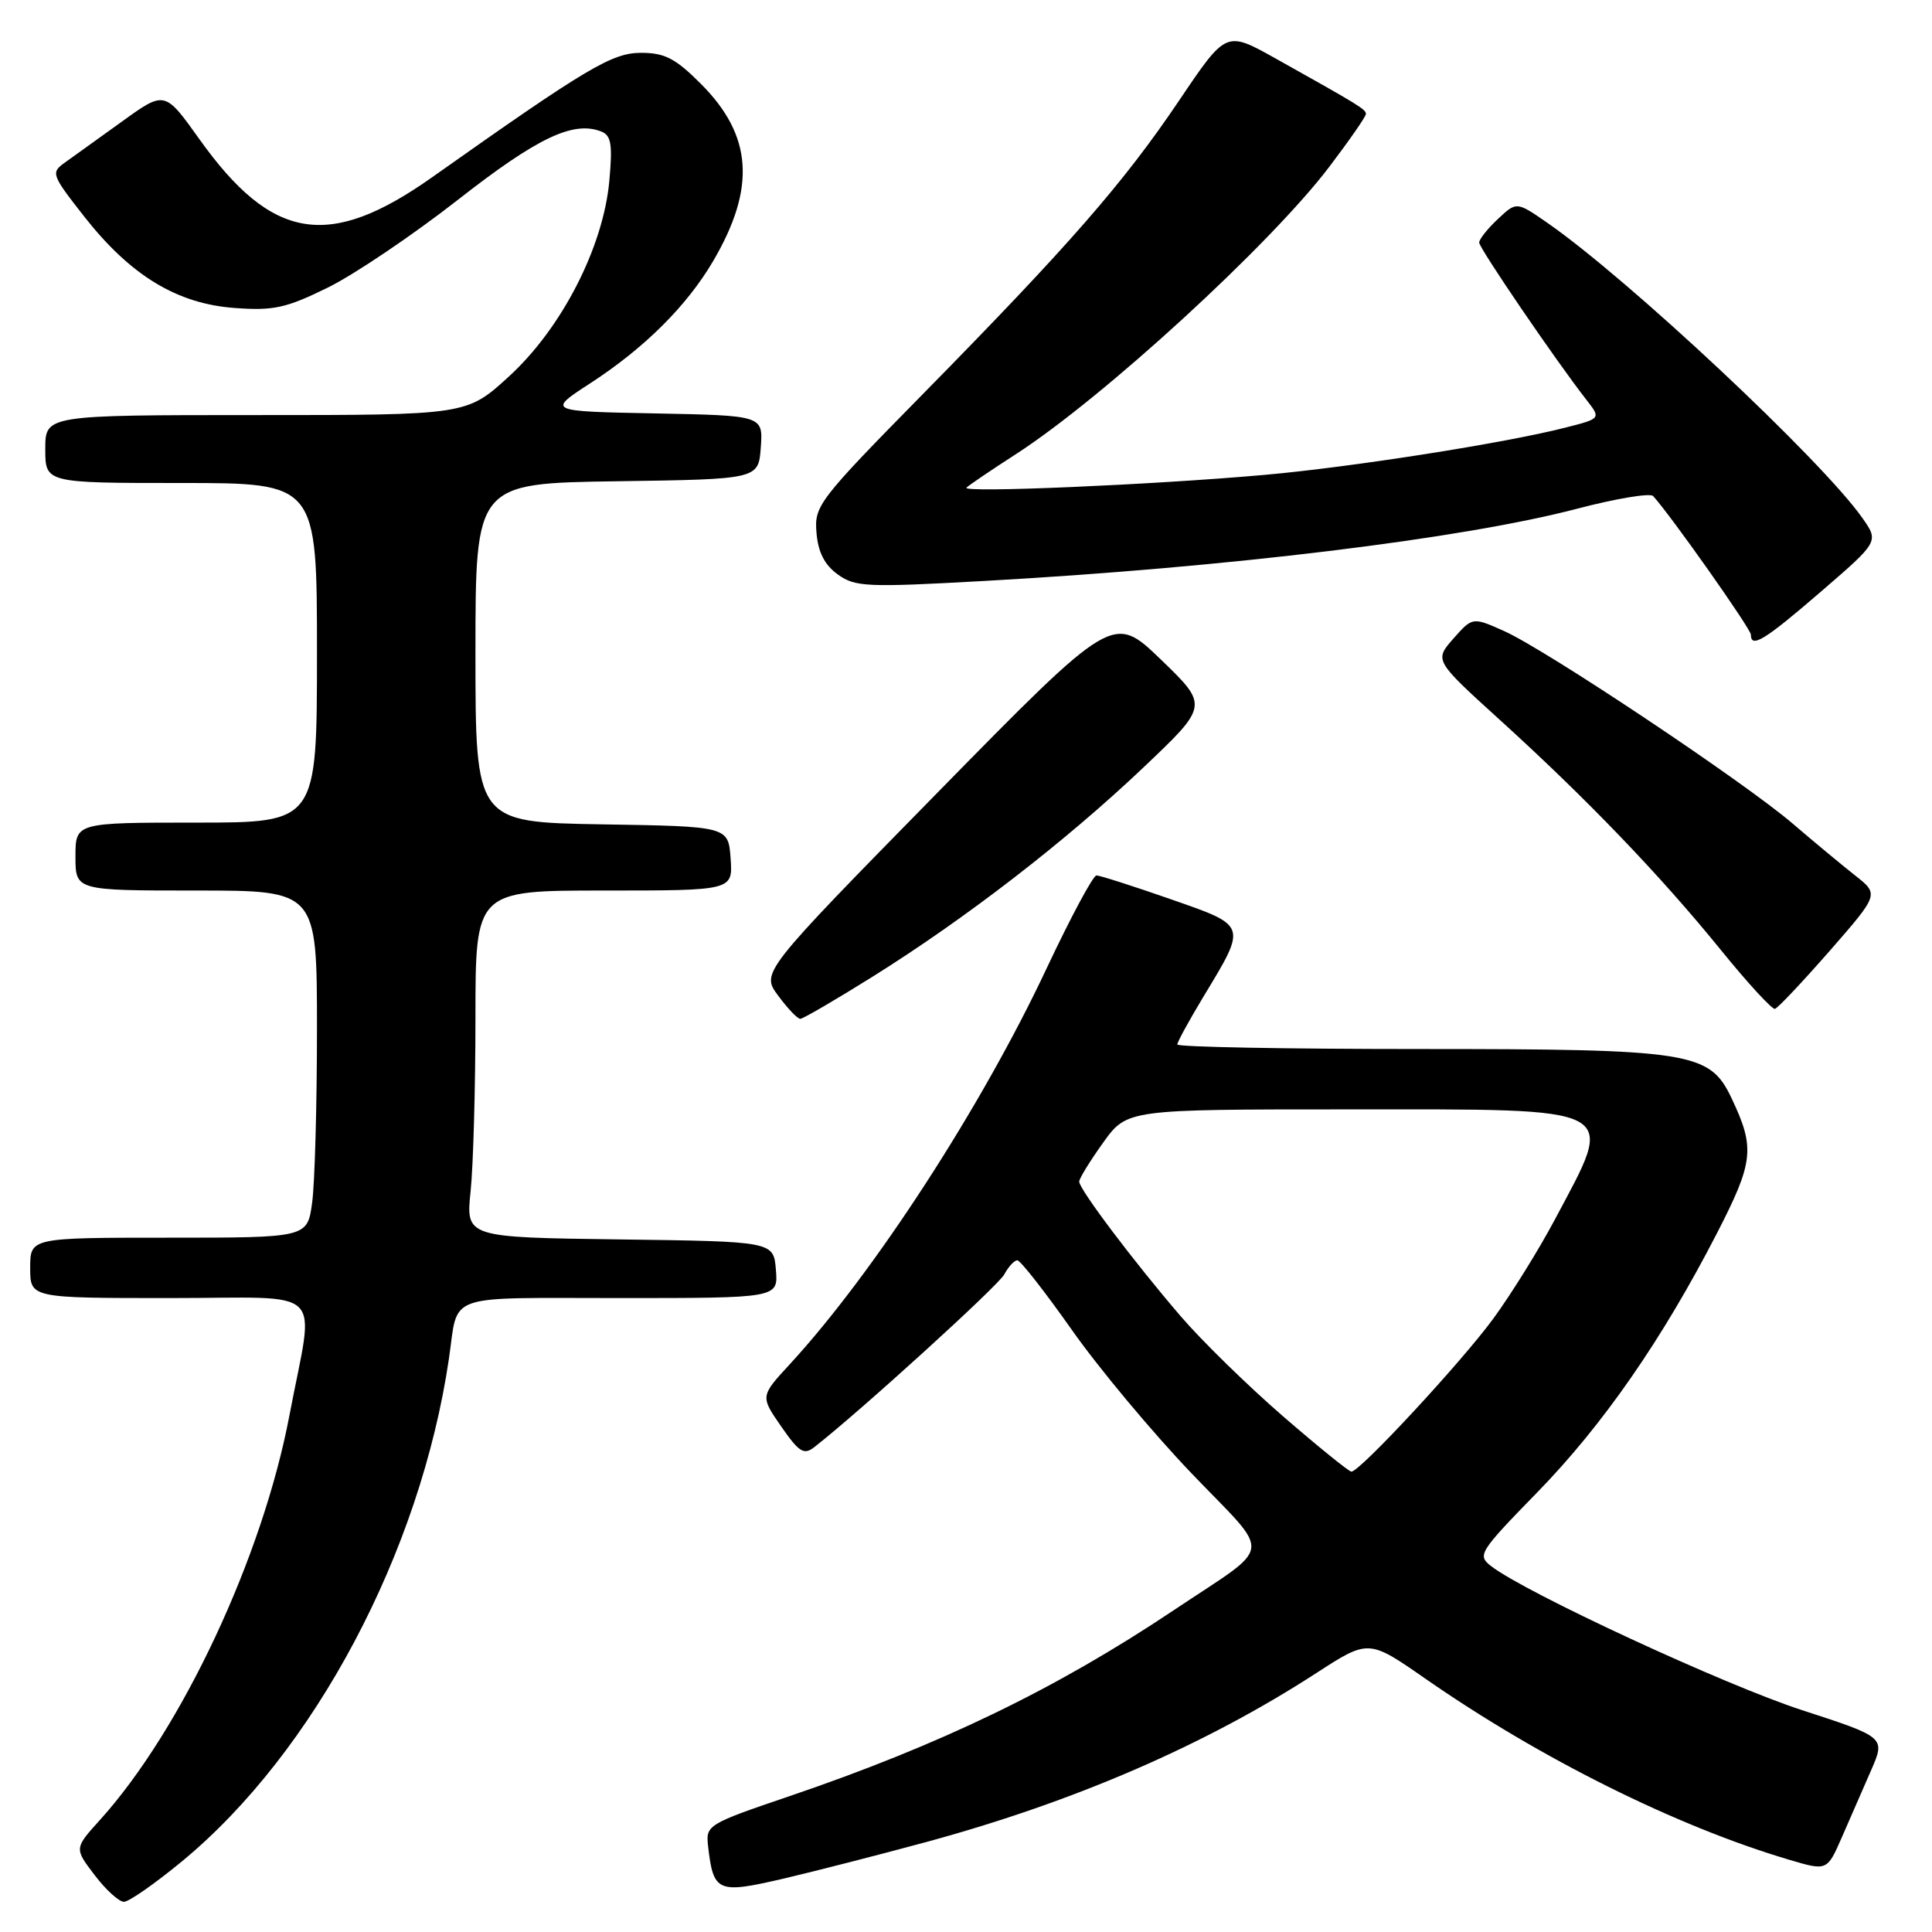 <?xml version="1.0" encoding="UTF-8" standalone="no"?>
<!DOCTYPE svg PUBLIC "-//W3C//DTD SVG 1.1//EN" "http://www.w3.org/Graphics/SVG/1.1/DTD/svg11.dtd" >
<svg xmlns="http://www.w3.org/2000/svg" xmlns:xlink="http://www.w3.org/1999/xlink" version="1.1" viewBox="0 0 256 256">
 <g >
 <path fill="currentColor"
d=" M 24.11 246.64 C 41.65 232.17 55.72 205.67 59.49 180.00 C 60.77 171.24 58.62 172.00 82.13 172.00 C 103.12 172.00 103.12 172.00 102.81 168.25 C 102.50 164.50 102.50 164.50 82.11 164.23 C 61.72 163.96 61.72 163.96 62.36 157.83 C 62.71 154.46 63.00 144.12 63.00 134.85 C 63.00 118.00 63.00 118.00 80.06 118.00 C 97.11 118.00 97.11 118.00 96.81 113.75 C 96.50 109.50 96.50 109.50 79.75 109.23 C 63.00 108.95 63.00 108.95 63.00 86.50 C 63.00 64.04 63.00 64.04 81.75 63.77 C 100.50 63.50 100.50 63.50 100.81 59.28 C 101.11 55.06 101.11 55.06 86.81 54.78 C 72.50 54.50 72.50 54.50 78.22 50.78 C 85.41 46.11 91.02 40.52 94.51 34.57 C 100.19 24.87 99.71 17.95 92.87 11.11 C 89.50 7.73 88.08 7.00 84.95 7.00 C 81.10 7.00 77.79 8.97 57.24 23.50 C 43.58 33.16 36.04 31.92 26.42 18.44 C 21.83 12.01 21.83 12.01 16.17 16.10 C 13.05 18.34 9.63 20.80 8.57 21.56 C 6.72 22.88 6.83 23.17 11.18 28.72 C 17.32 36.53 23.47 40.26 31.11 40.81 C 36.26 41.19 37.92 40.82 43.45 38.10 C 46.96 36.37 54.71 31.14 60.67 26.48 C 71.17 18.26 75.92 15.99 79.63 17.41 C 80.99 17.93 81.18 19.07 80.74 23.96 C 79.94 32.76 74.43 43.49 67.44 49.88 C 61.84 55.00 61.84 55.00 33.92 55.00 C 6.00 55.00 6.00 55.00 6.00 59.50 C 6.00 64.00 6.00 64.00 24.00 64.00 C 42.00 64.00 42.00 64.00 42.00 86.50 C 42.00 109.00 42.00 109.00 26.00 109.00 C 10.00 109.00 10.00 109.00 10.00 113.50 C 10.00 118.00 10.00 118.00 26.00 118.00 C 42.00 118.00 42.00 118.00 42.00 136.36 C 42.00 146.46 41.71 156.81 41.36 159.36 C 40.73 164.00 40.73 164.00 22.36 164.00 C 4.00 164.00 4.00 164.00 4.00 168.00 C 4.00 172.00 4.00 172.00 22.55 172.00 C 43.61 172.00 41.67 170.09 38.36 187.50 C 34.80 206.30 24.10 229.14 13.23 241.17 C 9.84 244.92 9.84 244.92 12.54 248.46 C 14.02 250.41 15.77 252.00 16.42 252.00 C 17.08 252.00 20.53 249.59 24.11 246.64 Z  M 122.84 244.05 C 142.41 238.72 159.71 231.22 174.42 221.69 C 181.35 217.20 181.35 217.20 188.92 222.47 C 204.09 233.01 222.12 241.99 237.02 246.41 C 242.10 247.92 242.10 247.92 244.05 243.46 C 245.12 241.01 246.86 237.02 247.92 234.60 C 249.84 230.20 249.84 230.20 238.77 226.60 C 228.55 223.28 202.06 211.01 197.57 207.51 C 195.72 206.08 195.99 205.65 203.68 197.76 C 212.40 188.82 220.26 177.48 227.50 163.42 C 232.38 153.93 232.58 152.12 229.43 145.50 C 226.53 139.38 224.10 139.00 187.98 139.00 C 170.39 139.00 156.00 138.73 156.00 138.40 C 156.00 138.07 157.54 135.26 159.41 132.15 C 165.27 122.46 165.36 122.72 155.07 119.13 C 150.14 117.41 145.73 116.00 145.29 116.00 C 144.84 116.00 141.88 121.53 138.70 128.28 C 130.07 146.67 115.78 168.68 104.66 180.76 C 100.74 185.01 100.74 185.01 103.51 189.01 C 105.88 192.43 106.52 192.83 107.89 191.76 C 113.92 187.06 132.25 170.39 133.07 168.87 C 133.62 167.84 134.40 167.00 134.80 167.00 C 135.21 167.00 138.45 171.15 142.02 176.21 C 145.58 181.28 152.73 189.84 157.90 195.24 C 168.68 206.50 168.96 204.37 155.50 213.38 C 139.92 223.80 124.59 231.21 104.50 238.04 C 93.78 241.68 93.51 241.85 93.82 244.58 C 94.52 250.73 95.06 250.96 103.72 248.95 C 108.00 247.95 116.60 245.74 122.84 244.05 Z  M 115.60 129.43 C 127.98 121.69 141.17 111.50 151.44 101.76 C 160.15 93.50 160.15 93.50 153.83 87.40 C 147.50 81.30 147.50 81.30 124.17 105.08 C 100.84 128.87 100.84 128.87 103.11 131.93 C 104.36 133.62 105.67 135.00 106.04 135.00 C 106.40 135.00 110.70 132.49 115.60 129.43 Z  M 242.44 126.00 C 248.99 118.50 248.99 118.50 245.81 116.00 C 244.06 114.62 240.35 111.54 237.56 109.15 C 231.19 103.67 204.89 86.12 199.31 83.62 C 195.12 81.75 195.12 81.75 192.58 84.62 C 190.05 87.50 190.05 87.50 198.77 95.42 C 210.24 105.83 220.00 115.99 228.00 125.85 C 231.57 130.25 234.81 133.78 235.19 133.68 C 235.57 133.58 238.83 130.12 242.44 126.00 Z  M 241.30 78.38 C 248.97 71.76 248.97 71.76 246.77 68.63 C 241.42 61.01 215.72 36.93 205.01 29.51 C 200.95 26.70 200.95 26.70 198.48 29.02 C 197.11 30.30 196.00 31.70 196.00 32.14 C 196.00 32.89 206.18 47.82 210.21 52.98 C 212.15 55.46 212.15 55.46 207.39 56.67 C 199.37 58.72 179.08 61.90 167.50 62.93 C 152.60 64.25 127.37 65.33 128.06 64.62 C 128.37 64.30 131.32 62.30 134.61 60.18 C 146.18 52.70 168.33 32.39 176.14 22.10 C 178.81 18.58 181.00 15.43 180.99 15.10 C 180.99 14.49 180.20 14.00 168.90 7.68 C 162.46 4.09 162.46 4.09 156.26 13.29 C 148.88 24.24 141.69 32.48 122.31 52.19 C 108.44 66.30 107.88 67.03 108.19 70.59 C 108.40 73.17 109.26 74.85 111.00 76.11 C 113.31 77.78 114.80 77.85 130.41 76.98 C 162.69 75.18 193.71 71.40 208.93 67.42 C 214.11 66.06 218.67 65.30 219.05 65.73 C 221.46 68.39 232.00 83.34 232.00 84.09 C 232.00 85.96 233.83 84.83 241.30 78.38 Z  M 169.99 187.65 C 165.32 183.60 159.22 177.64 156.44 174.40 C 150.22 167.16 143.00 157.58 143.00 156.57 C 143.00 156.16 144.43 153.84 146.17 151.41 C 149.34 147.00 149.34 147.00 178.60 147.00 C 215.34 147.00 214.13 146.35 205.97 161.70 C 203.86 165.66 200.22 171.51 197.89 174.70 C 193.65 180.49 180.19 195.00 179.07 195.00 C 178.74 195.00 174.66 191.69 169.99 187.65 Z "/>
</g>
</svg>